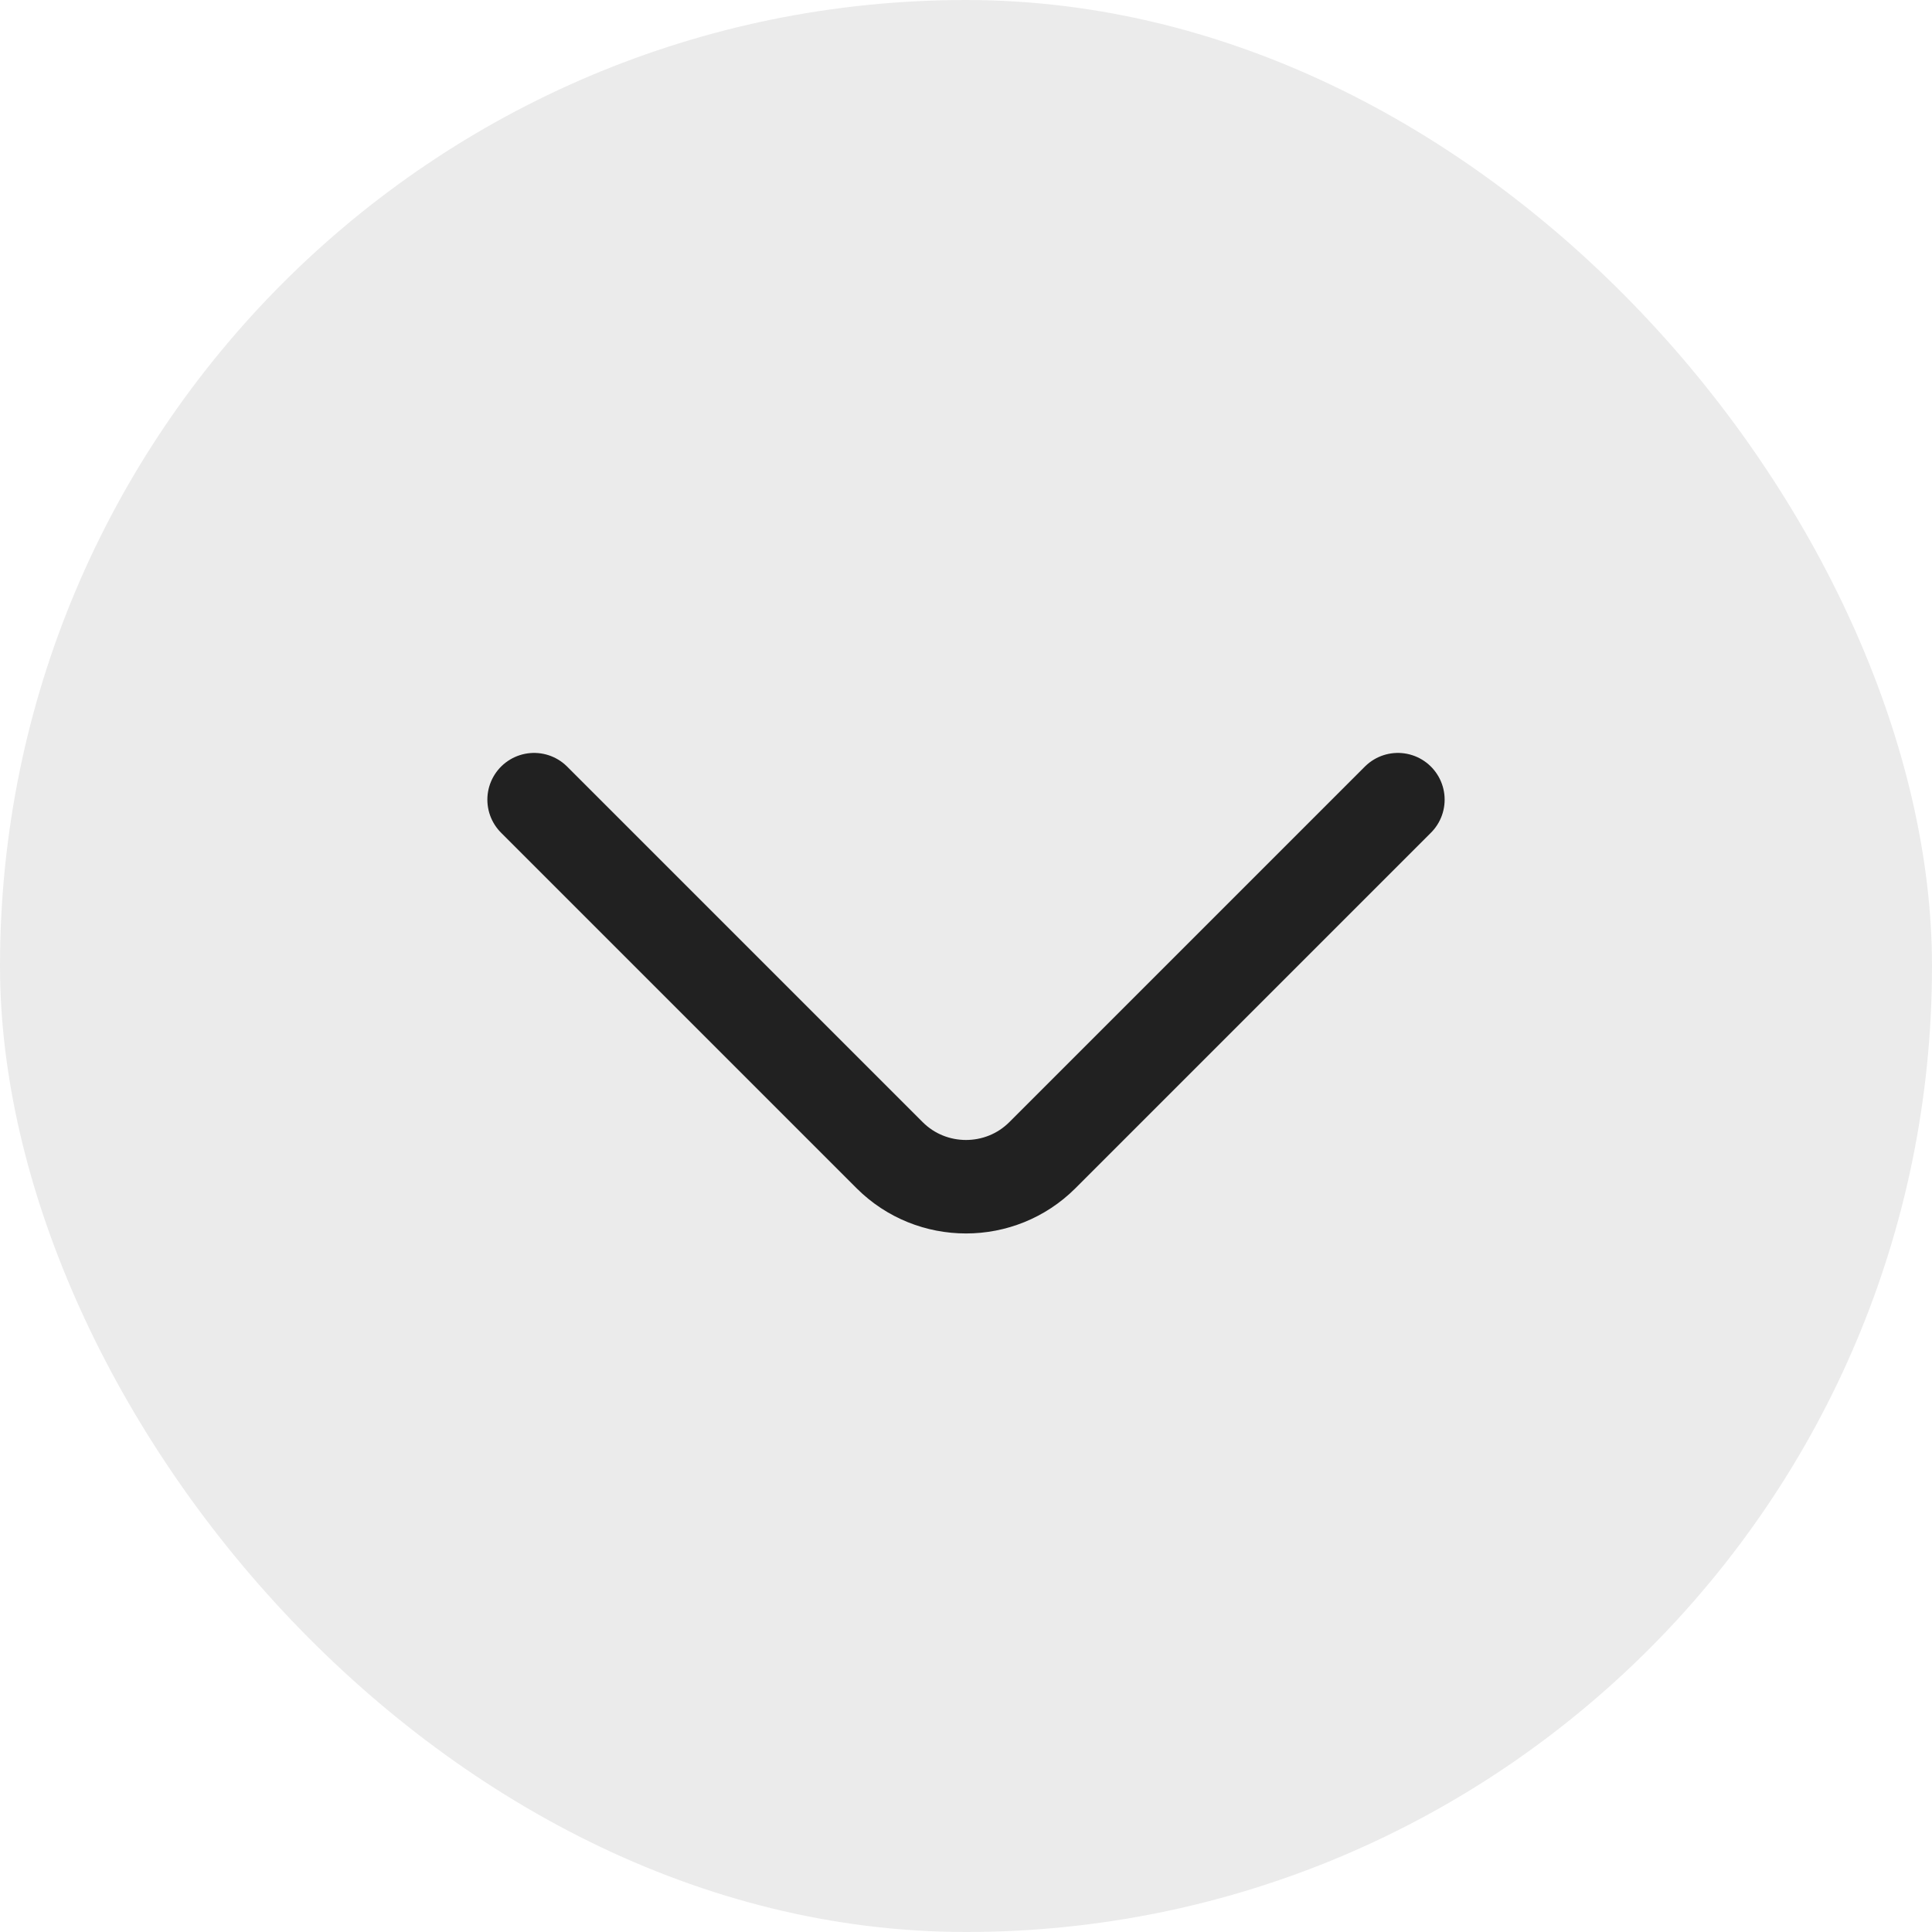<svg width="31" height="31" viewBox="0 0 31 31" fill="none" xmlns="http://www.w3.org/2000/svg">
<rect width="31" height="31" rx="15.5" fill="#373737" fill-opacity="0.1"/>
<path d="M8.57 12.831L14.275 18.536C14.949 19.21 16.051 19.21 16.725 18.536L22.43 12.831" stroke="#212121" stroke-width="1.5" stroke-miterlimit="10" stroke-linecap="round" stroke-linejoin="round"/>
</svg>
